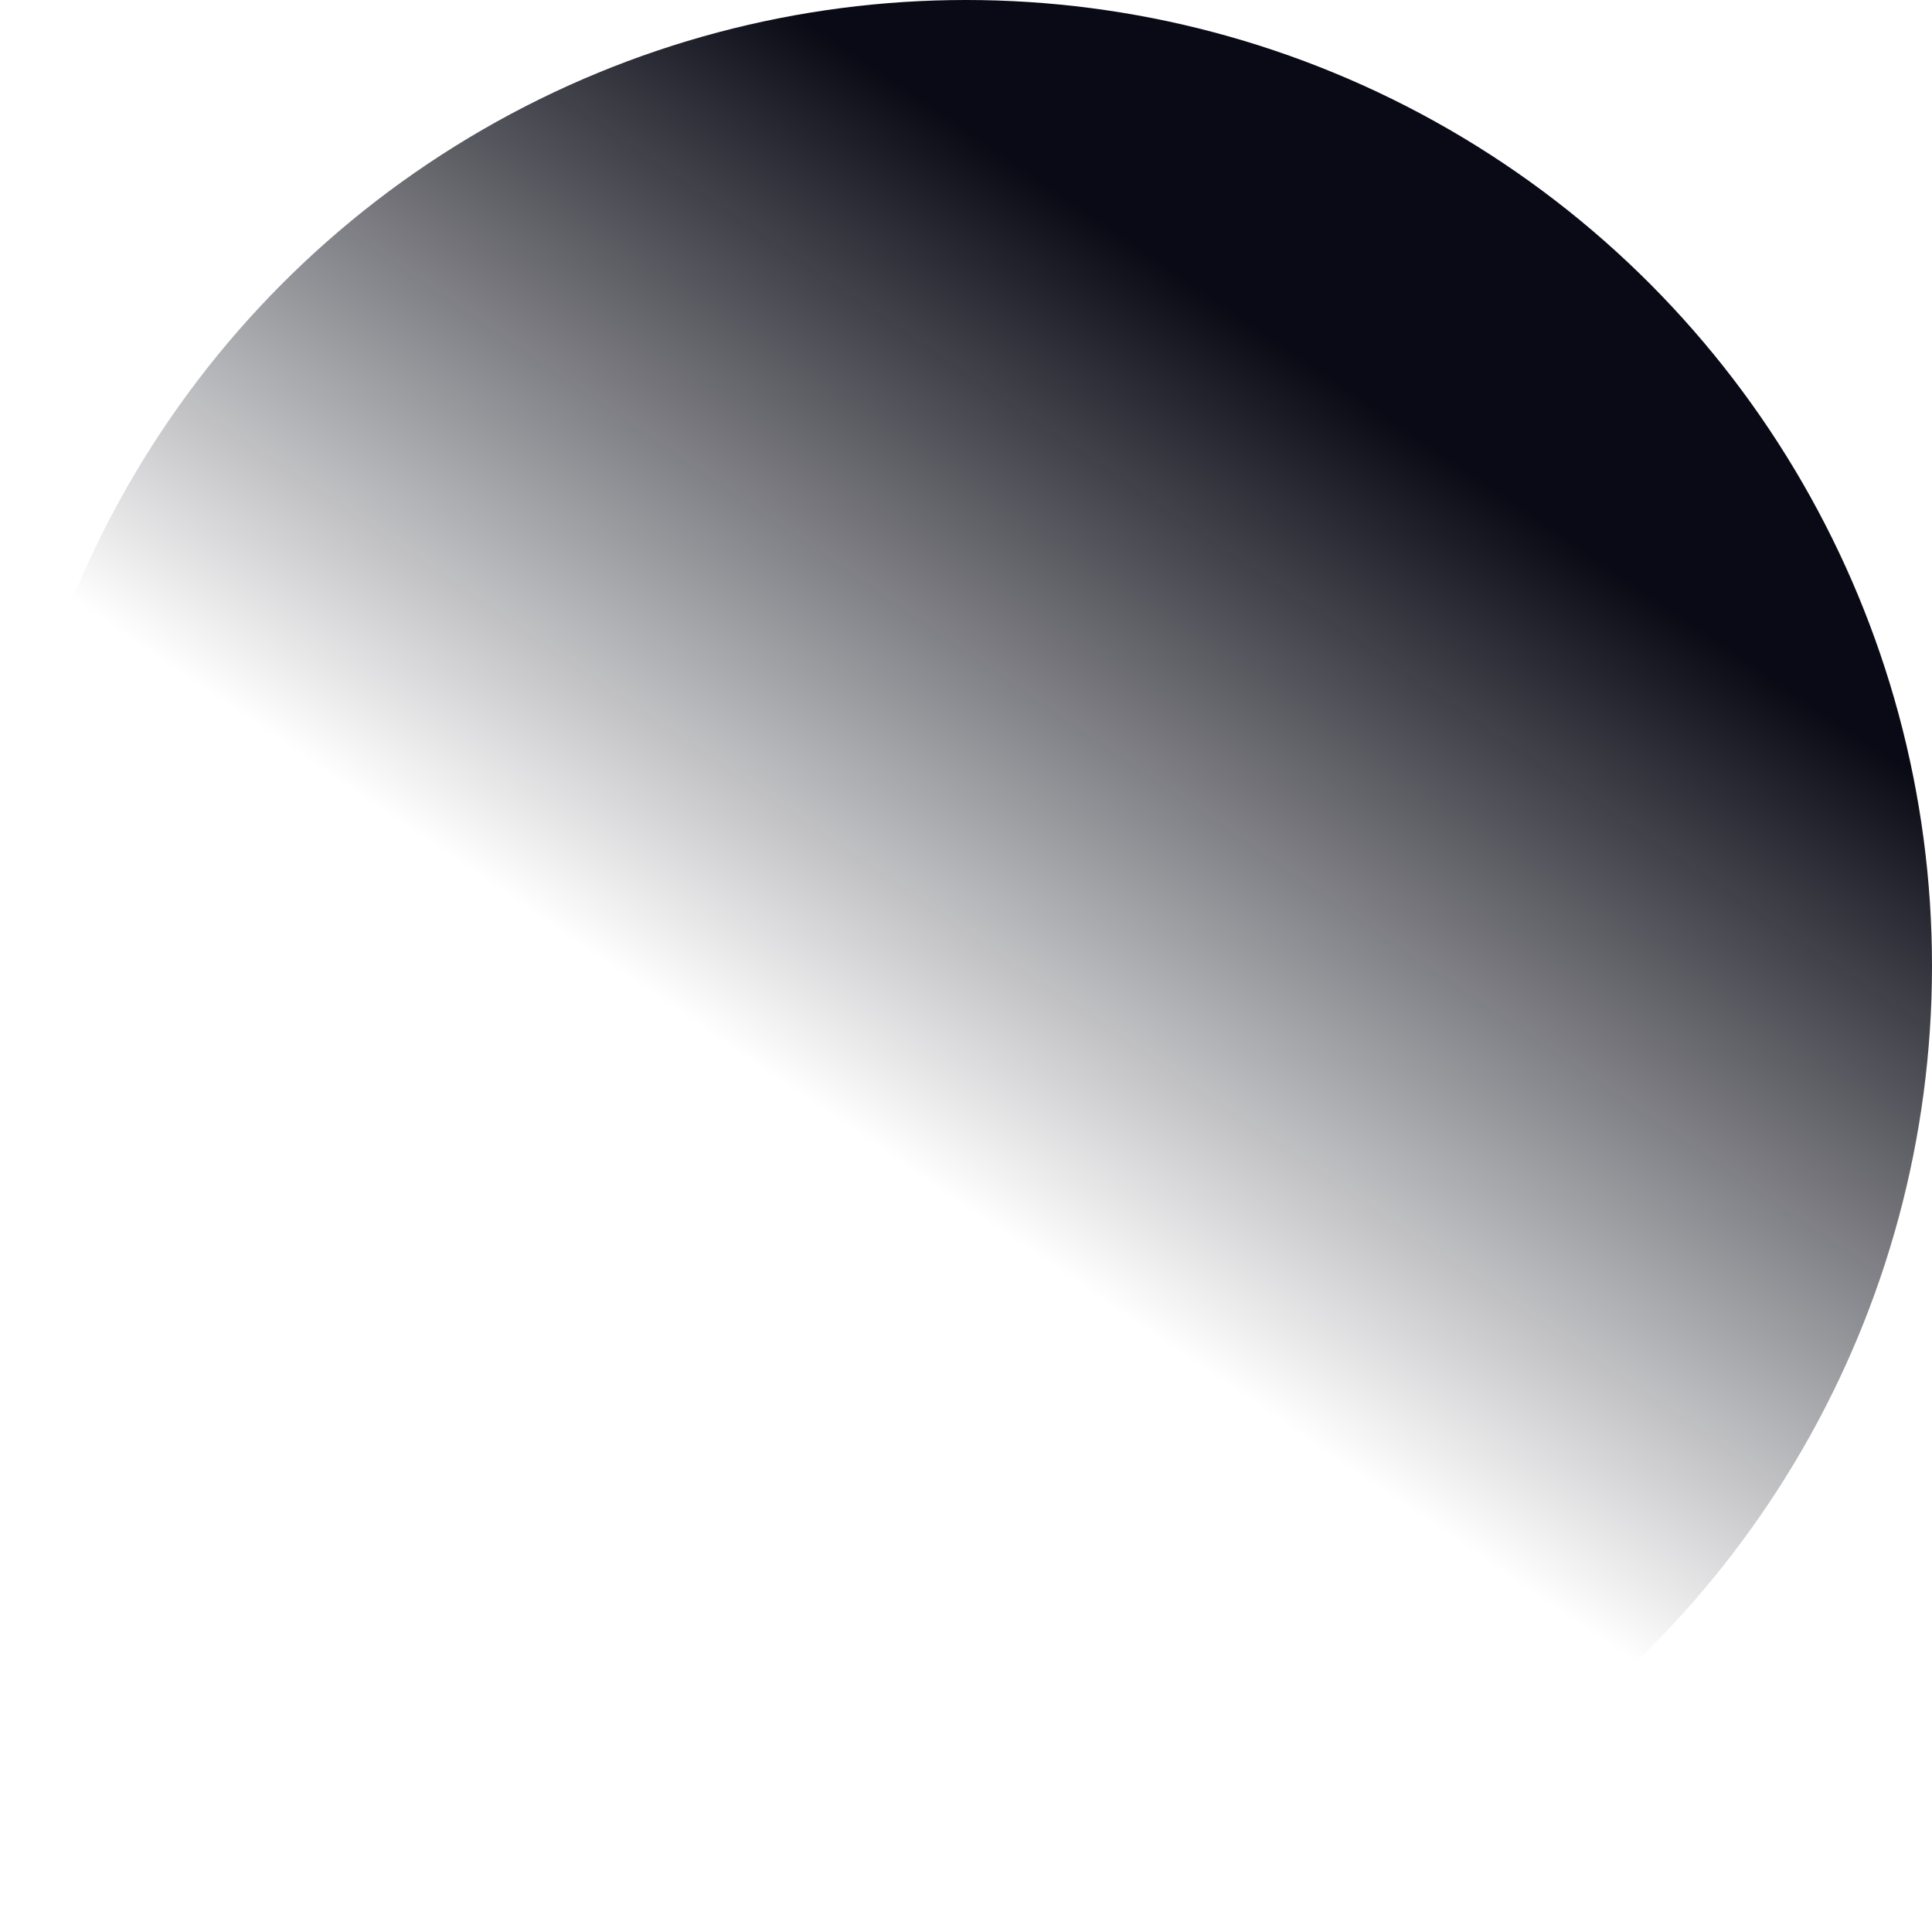 <svg width="600" height="600" viewBox="0 0 600 600" fill="none" xmlns="http://www.w3.org/2000/svg">
<g style="mix-blend-mode:multiply">
<circle cx="300" cy="300" r="300" transform="rotate(-180 300 300)" fill="url(#paint0_linear_534_1850)" fill-opacity="0.97"/>
</g>
<defs>
<linearGradient id="paint0_linear_534_1850" x1="466.926" y1="40.856" x2="79.377" y2="610.506" gradientUnits="userSpaceOnUse">
<stop offset="0.357" stop-color="#01020D" stop-opacity="0"/>
<stop offset="0.76" stop-color="#01020D"/>
</linearGradient>
</defs>
</svg>
